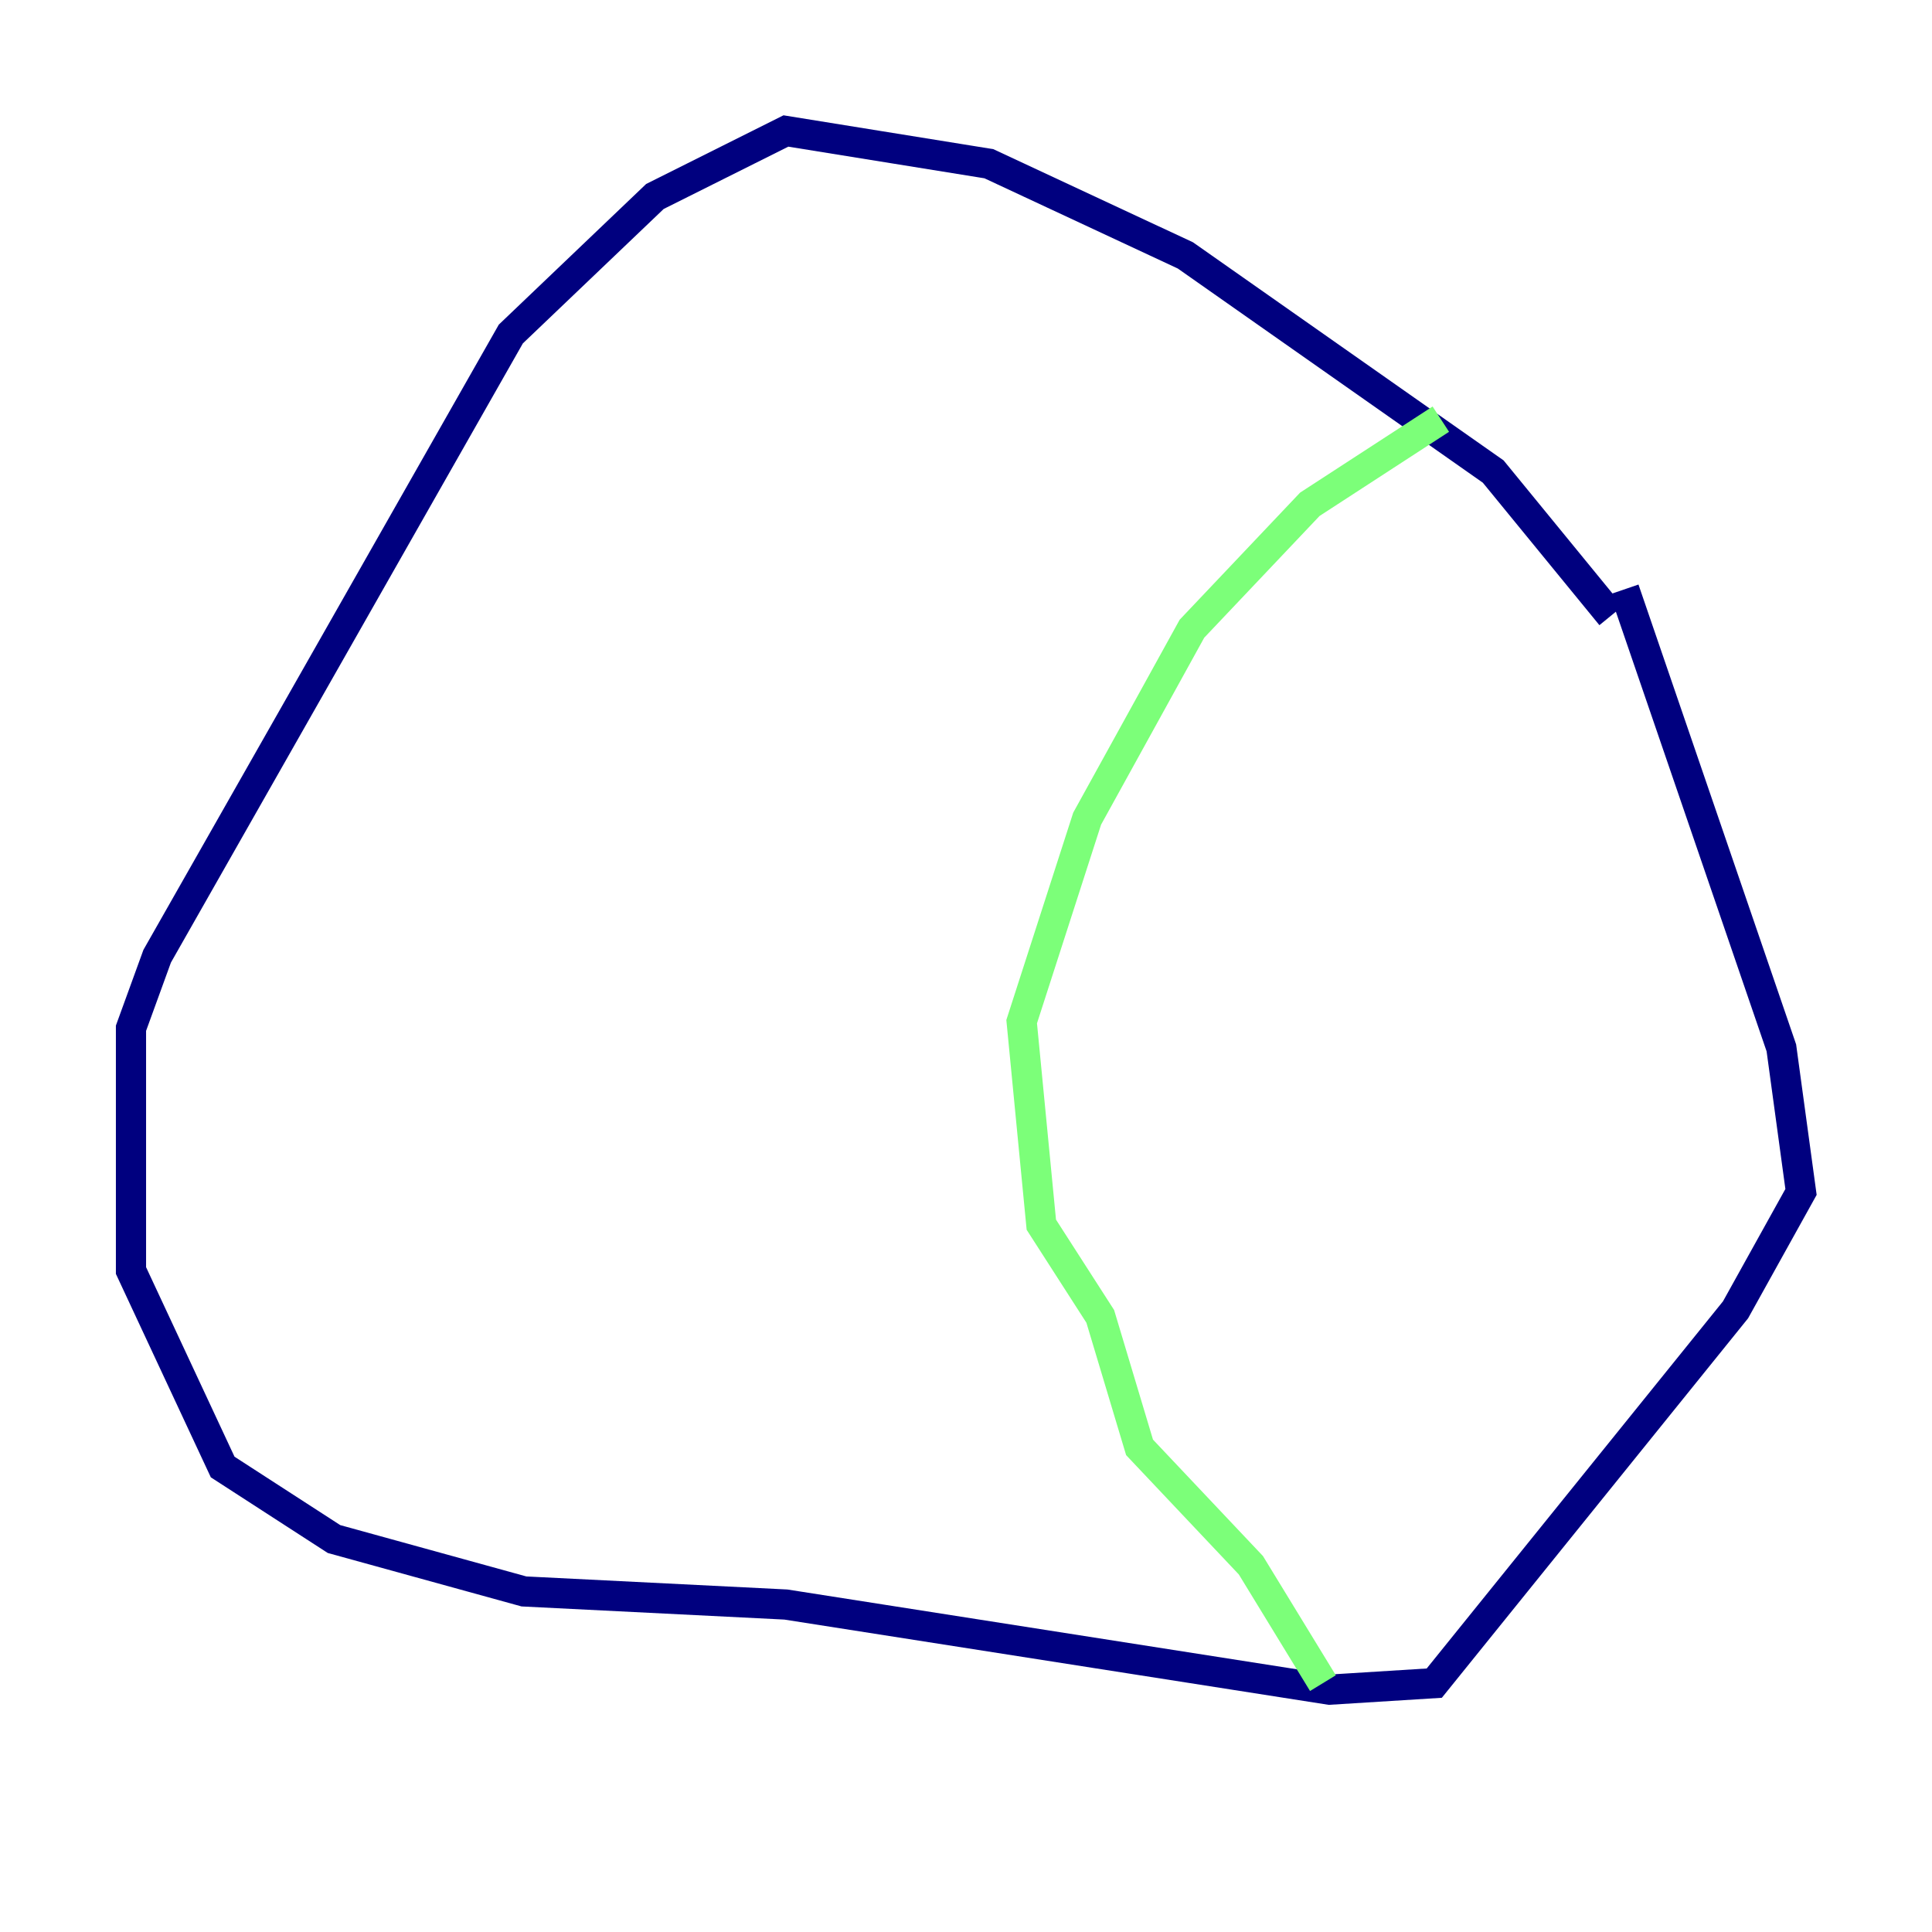 <?xml version="1.0" encoding="utf-8" ?>
<svg baseProfile="tiny" height="128" version="1.2" viewBox="0,0,128,128" width="128" xmlns="http://www.w3.org/2000/svg" xmlns:ev="http://www.w3.org/2001/xml-events" xmlns:xlink="http://www.w3.org/1999/xlink"><defs /><polyline fill="none" points="106.739,40.786 98.929,31.241 78.536,16.922 65.519,10.848 52.068,8.678 43.39,13.017 33.844,22.129 10.414,63.349 8.678,68.122 8.678,84.176 14.752,97.193 22.129,101.966 34.712,105.437 52.068,106.305 88.081,111.946 95.024,111.512 114.983,86.78 119.322,78.969 118.02,69.424 107.607,39.051" stroke="#00007f" stroke-width="2" /><polyline fill="none" points="95.458,27.77 86.78,33.41 78.969,41.654 72.027,54.237 67.688,67.688 68.99,81.139 72.895,87.214 75.498,95.891 82.875,103.702 87.647,111.512" stroke="#7cff79" stroke-width="2" /><polyline fill="none" points="29.939,28.203 29.939,28.203" stroke="#7f0000" stroke-width="2" /></svg>